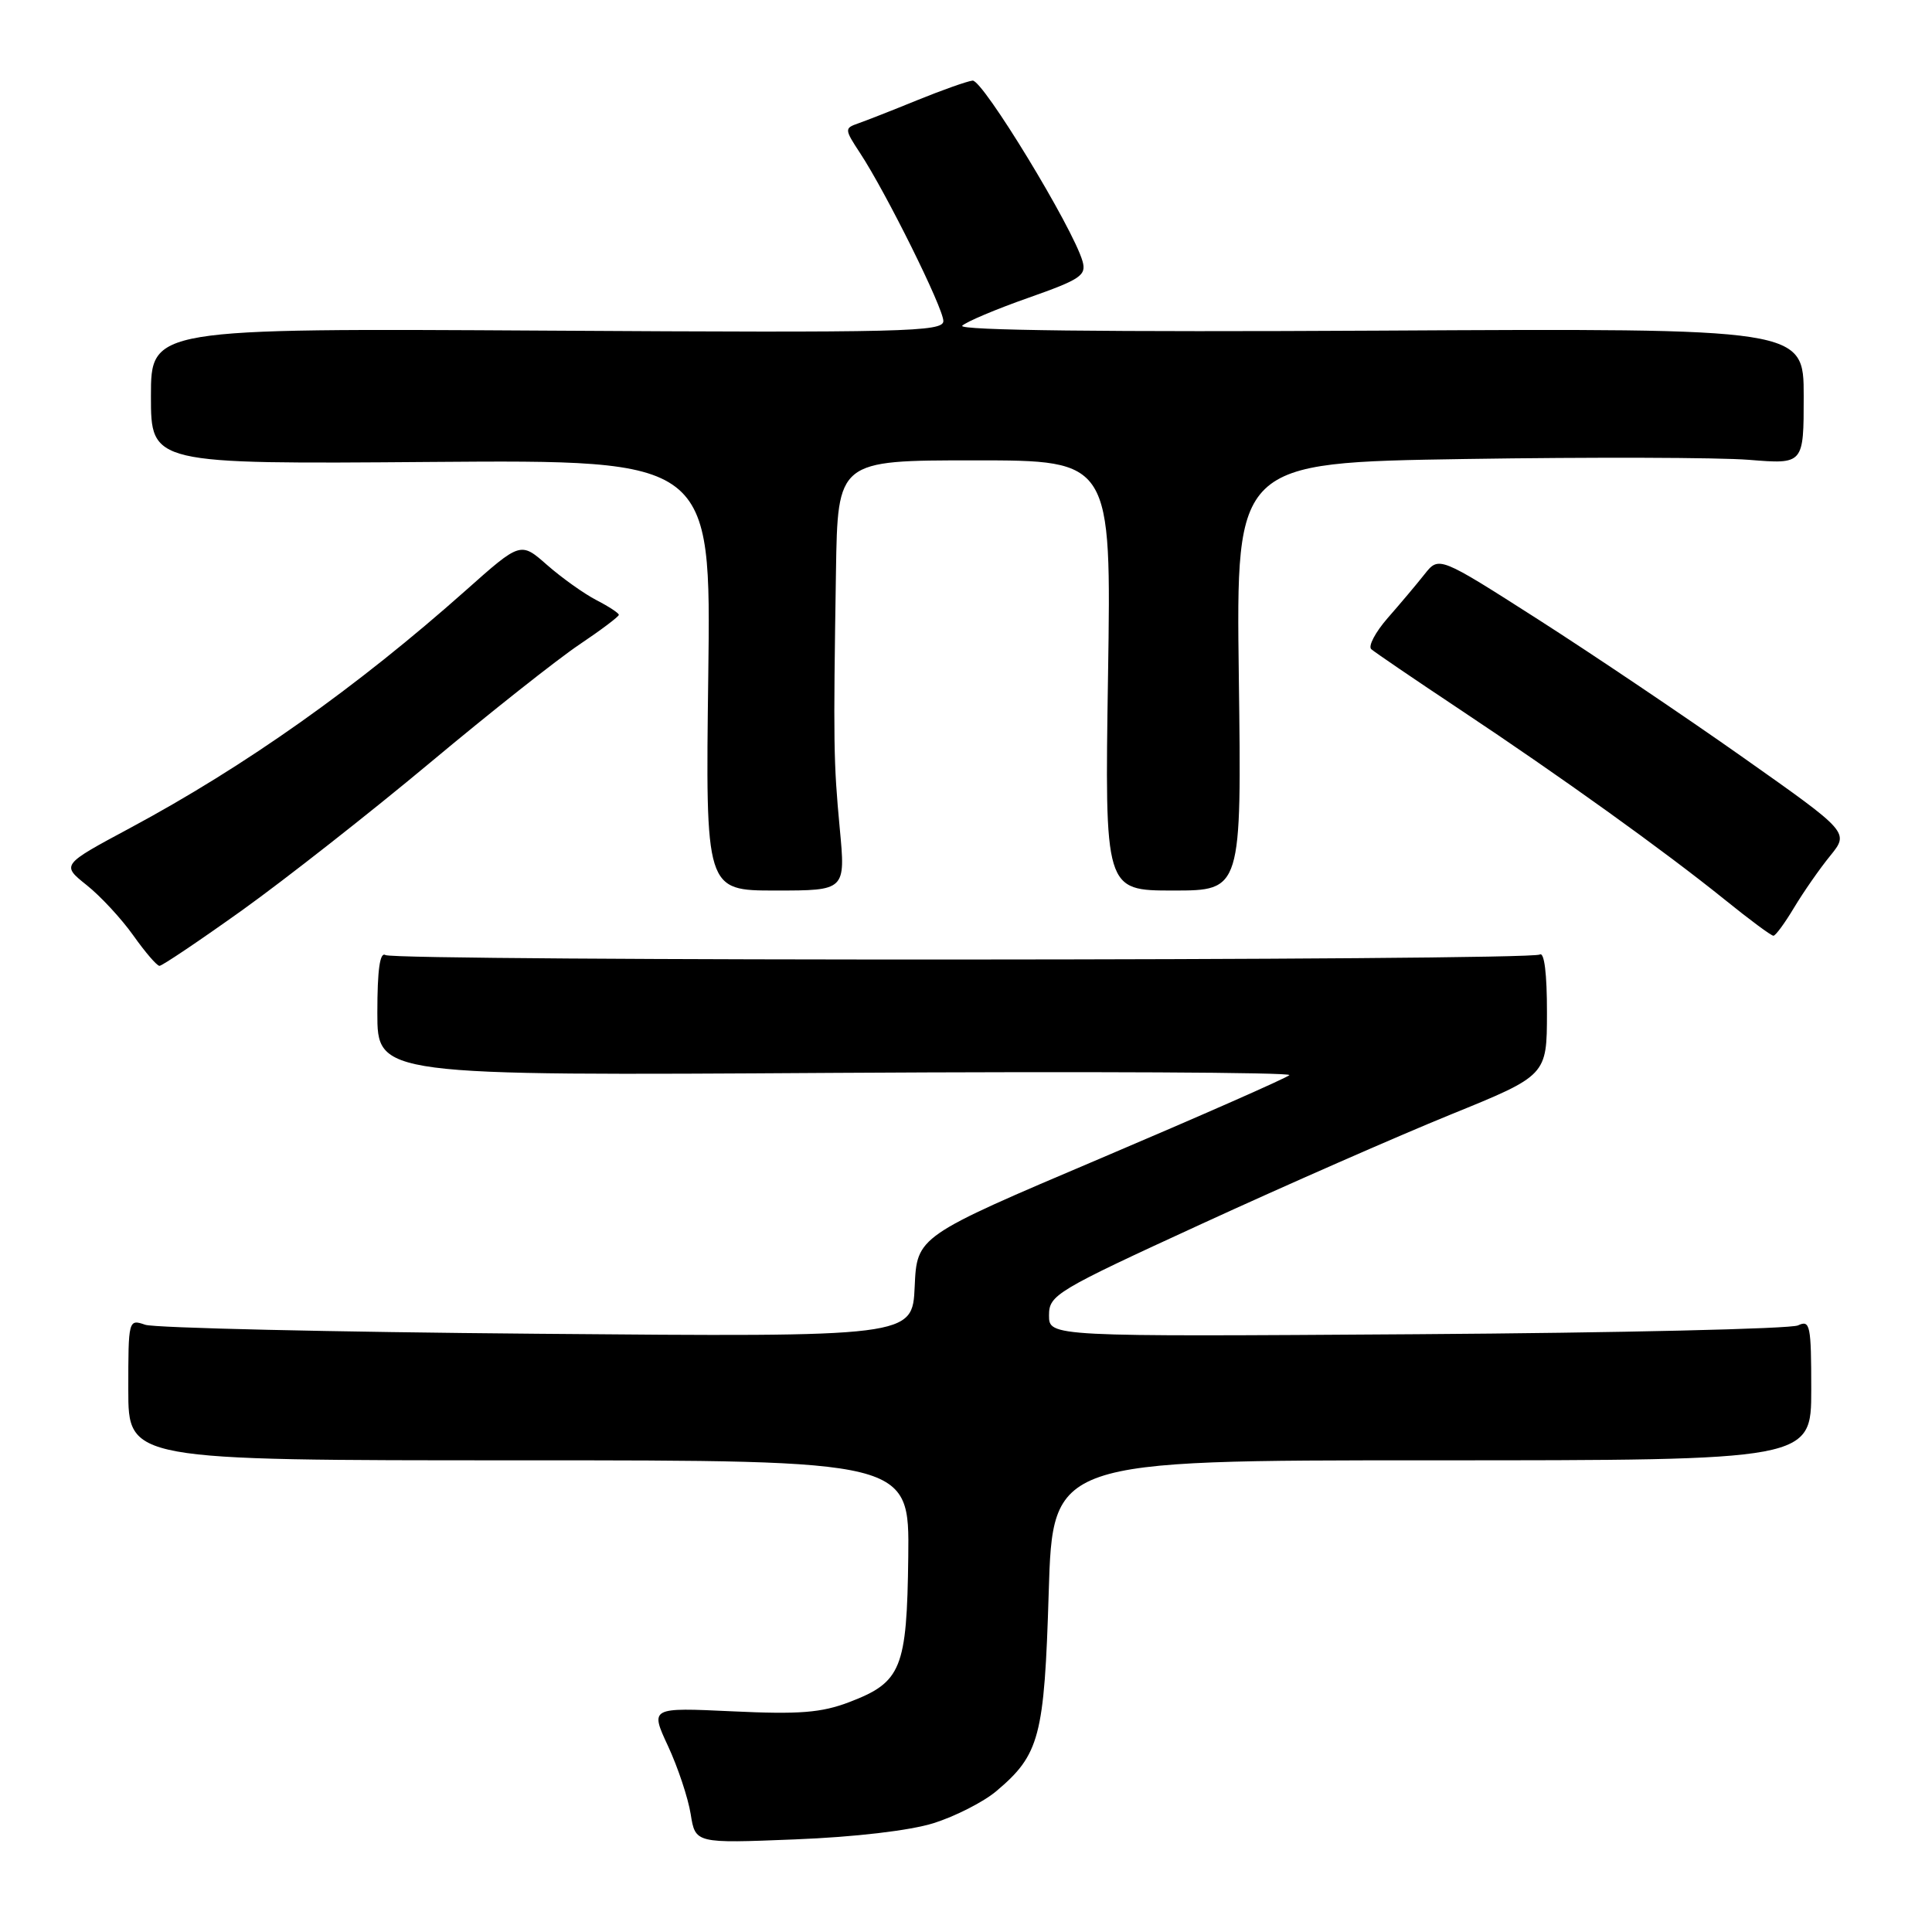 <?xml version="1.0" encoding="UTF-8" standalone="no"?>
<!DOCTYPE svg PUBLIC "-//W3C//DTD SVG 1.1//EN" "http://www.w3.org/Graphics/SVG/1.1/DTD/svg11.dtd" >
<svg xmlns="http://www.w3.org/2000/svg" xmlns:xlink="http://www.w3.org/1999/xlink" version="1.1" viewBox="0 0 256 256">
 <g >
 <path fill="currentColor"
d=" M 123.70 241.58 C 126.56 240.68 130.29 238.78 131.99 237.36 C 137.76 232.50 138.38 230.16 138.96 211.00 C 139.50 193.50 139.50 193.50 189.75 193.50 C 240.00 193.50 240.00 193.50 240.00 184.14 C 240.00 175.58 239.85 174.86 238.25 175.62 C 237.29 176.08 214.56 176.61 187.75 176.79 C 139.00 177.12 139.00 177.12 139.00 174.29 C 139.00 171.59 139.88 171.06 159.25 162.16 C 170.39 157.04 185.23 150.53 192.23 147.68 C 204.97 142.50 204.97 142.50 204.98 134.19 C 204.99 129.05 204.63 126.11 204.03 126.48 C 202.68 127.32 52.43 127.38 51.08 126.55 C 50.34 126.09 50.00 128.48 50.00 134.21 C 50.00 142.54 50.00 142.54 110.75 142.16 C 144.16 141.96 171.21 142.09 170.85 142.46 C 170.49 142.83 159.24 147.79 145.85 153.48 C 121.50 163.82 121.50 163.82 121.20 170.49 C 120.90 177.16 120.90 177.16 71.20 176.73 C 43.87 176.50 20.49 175.96 19.25 175.54 C 17.02 174.77 17.00 174.86 17.00 184.13 C 17.00 193.50 17.00 193.50 68.75 193.50 C 120.50 193.50 120.50 193.50 120.35 206.27 C 120.17 221.13 119.45 222.90 112.53 225.54 C 108.83 226.95 105.92 227.18 97.06 226.76 C 86.14 226.25 86.14 226.25 88.52 231.37 C 89.83 234.19 91.18 238.25 91.52 240.38 C 92.14 244.26 92.14 244.26 105.32 243.73 C 113.26 243.42 120.57 242.56 123.70 241.58 Z  M 32.13 120.58 C 37.83 116.49 49.02 107.71 57.00 101.05 C 64.97 94.39 73.86 87.36 76.75 85.42 C 79.64 83.48 82.00 81.70 82.00 81.47 C 82.00 81.24 80.66 80.36 79.01 79.51 C 77.37 78.66 74.44 76.57 72.50 74.87 C 68.98 71.77 68.98 71.77 61.74 78.21 C 47.29 91.06 32.51 101.52 17.23 109.72 C 8.13 114.60 8.13 114.60 11.48 117.28 C 13.33 118.75 16.11 121.76 17.67 123.96 C 19.23 126.16 20.78 127.97 21.13 127.98 C 21.47 127.99 26.42 124.66 32.13 120.58 Z  M 237.74 120.24 C 238.98 118.18 241.12 115.10 242.51 113.40 C 245.03 110.29 245.03 110.29 231.01 100.40 C 223.29 94.95 211.06 86.72 203.83 82.09 C 190.67 73.68 190.67 73.68 188.76 76.09 C 187.71 77.42 185.51 80.03 183.87 81.90 C 182.24 83.77 181.26 85.63 181.70 86.02 C 182.14 86.41 187.45 90.03 193.50 94.05 C 206.88 102.95 220.45 112.69 228.49 119.17 C 231.78 121.83 234.70 124.00 234.99 123.99 C 235.27 123.99 236.51 122.30 237.74 120.24 Z  M 111.27 109.75 C 110.45 100.95 110.41 98.66 110.77 75.75 C 111.00 61.00 111.00 61.00 129.13 61.00 C 147.26 61.00 147.26 61.00 146.82 89.50 C 146.38 118.00 146.38 118.00 155.45 118.00 C 164.52 118.00 164.52 118.00 164.15 89.65 C 163.78 61.30 163.78 61.30 194.14 60.82 C 210.84 60.56 227.76 60.61 231.75 60.93 C 239.00 61.52 239.00 61.52 239.00 52.51 C 239.00 43.50 239.00 43.50 182.75 43.81 C 146.54 44.01 126.86 43.78 127.50 43.16 C 128.05 42.63 132.00 40.96 136.27 39.46 C 143.19 37.02 143.98 36.49 143.44 34.61 C 142.17 30.18 130.20 10.51 128.87 10.68 C 128.12 10.77 124.80 11.95 121.50 13.29 C 118.20 14.64 114.67 16.02 113.66 16.37 C 111.89 16.98 111.91 17.16 113.95 20.26 C 117.40 25.50 125.00 40.82 125.00 42.54 C 125.00 43.97 119.87 44.10 72.50 43.81 C 20.00 43.50 20.00 43.50 20.00 52.50 C 20.00 61.50 20.00 61.50 57.11 61.21 C 94.22 60.93 94.22 60.93 93.85 89.46 C 93.48 118.00 93.48 118.00 102.76 118.00 C 112.05 118.00 112.05 118.00 111.27 109.75 Z "/>
</g>
</svg>